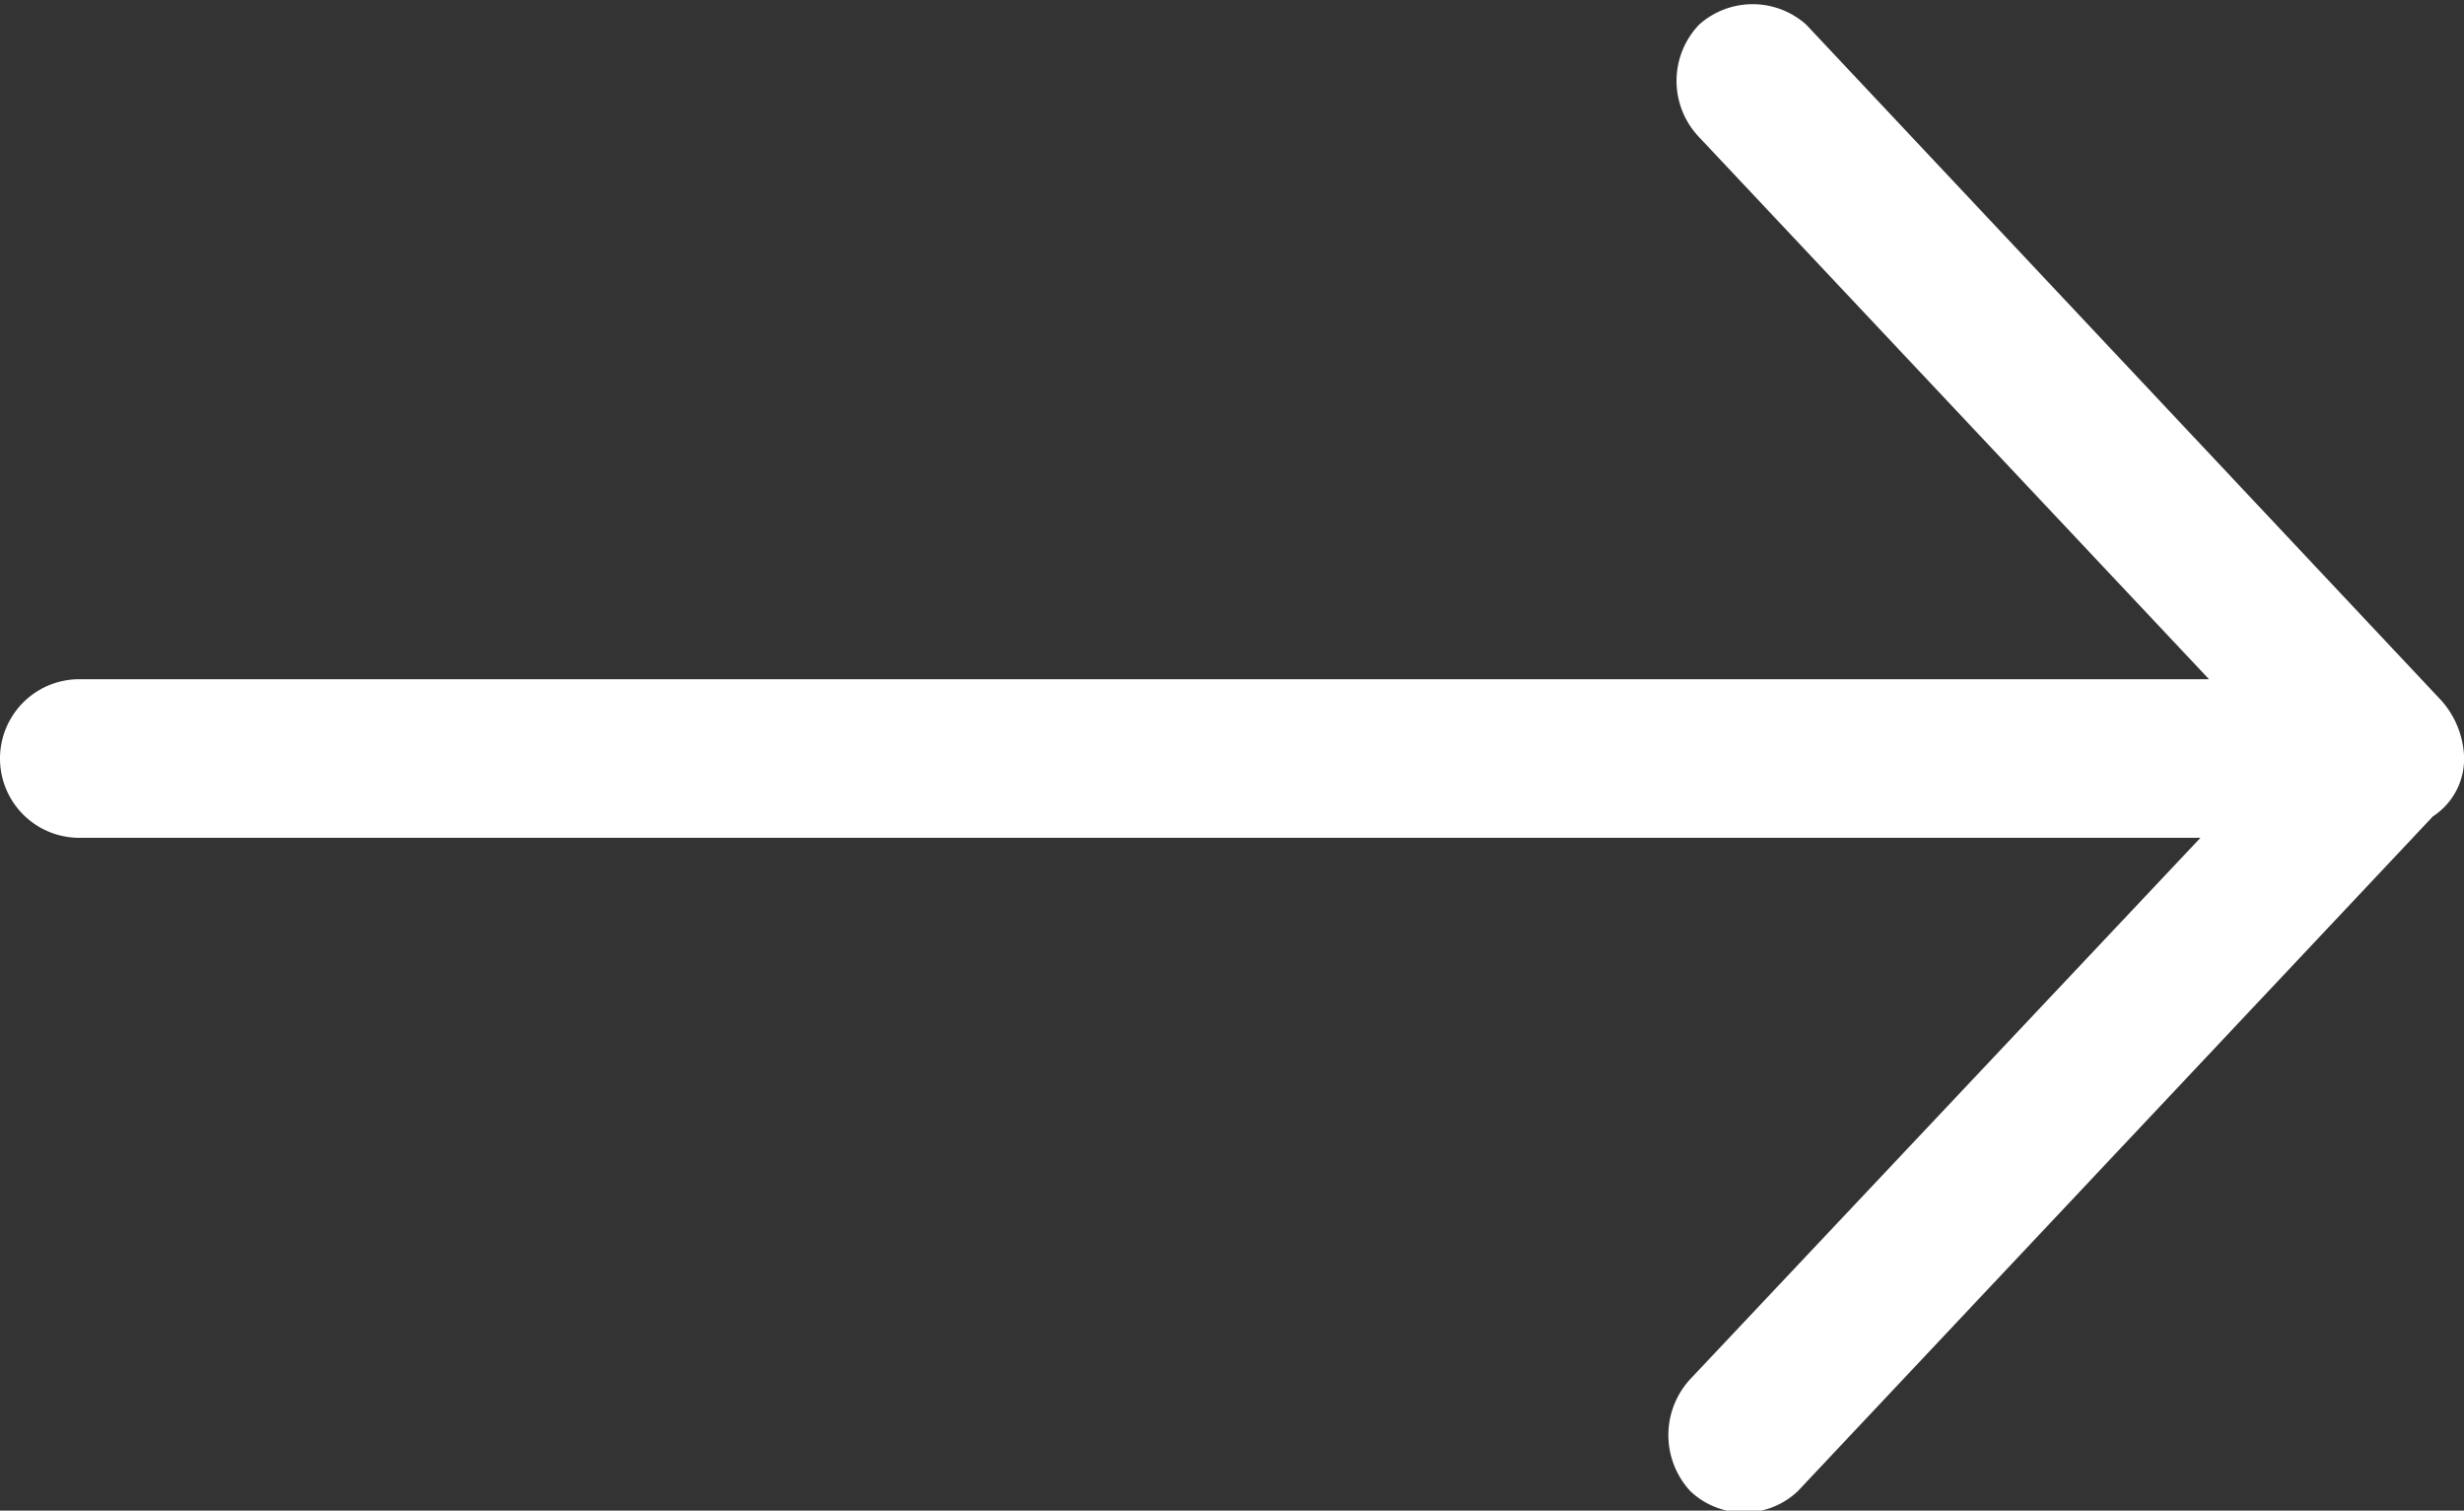 <svg xmlns="http://www.w3.org/2000/svg" viewBox="0 0 23 14.1"><rect x="0" y="0" width="23" height="14.1" fill="#333333" stroke="none"/><defs><style>.cls-1{fill:#fff;}</style></defs><title>arrow-right</title><g id="Layer_2" data-name="Layer 2"><g id="pages"><path class="cls-1" d="M23,7.05a.84.84,0,0,0-.21-.51L16.86.23a.75.75,0,0,0-1,0,.76.76,0,0,0,0,1.05l4.76,5.06H.74a.74.74,0,0,0,0,1.48h19.8l-4.76,5.05a.77.77,0,0,0,0,1.05.73.73,0,0,0,1,0l5.93-6.3A.64.64,0,0,0,23,7.05Z"/></g></g></svg>